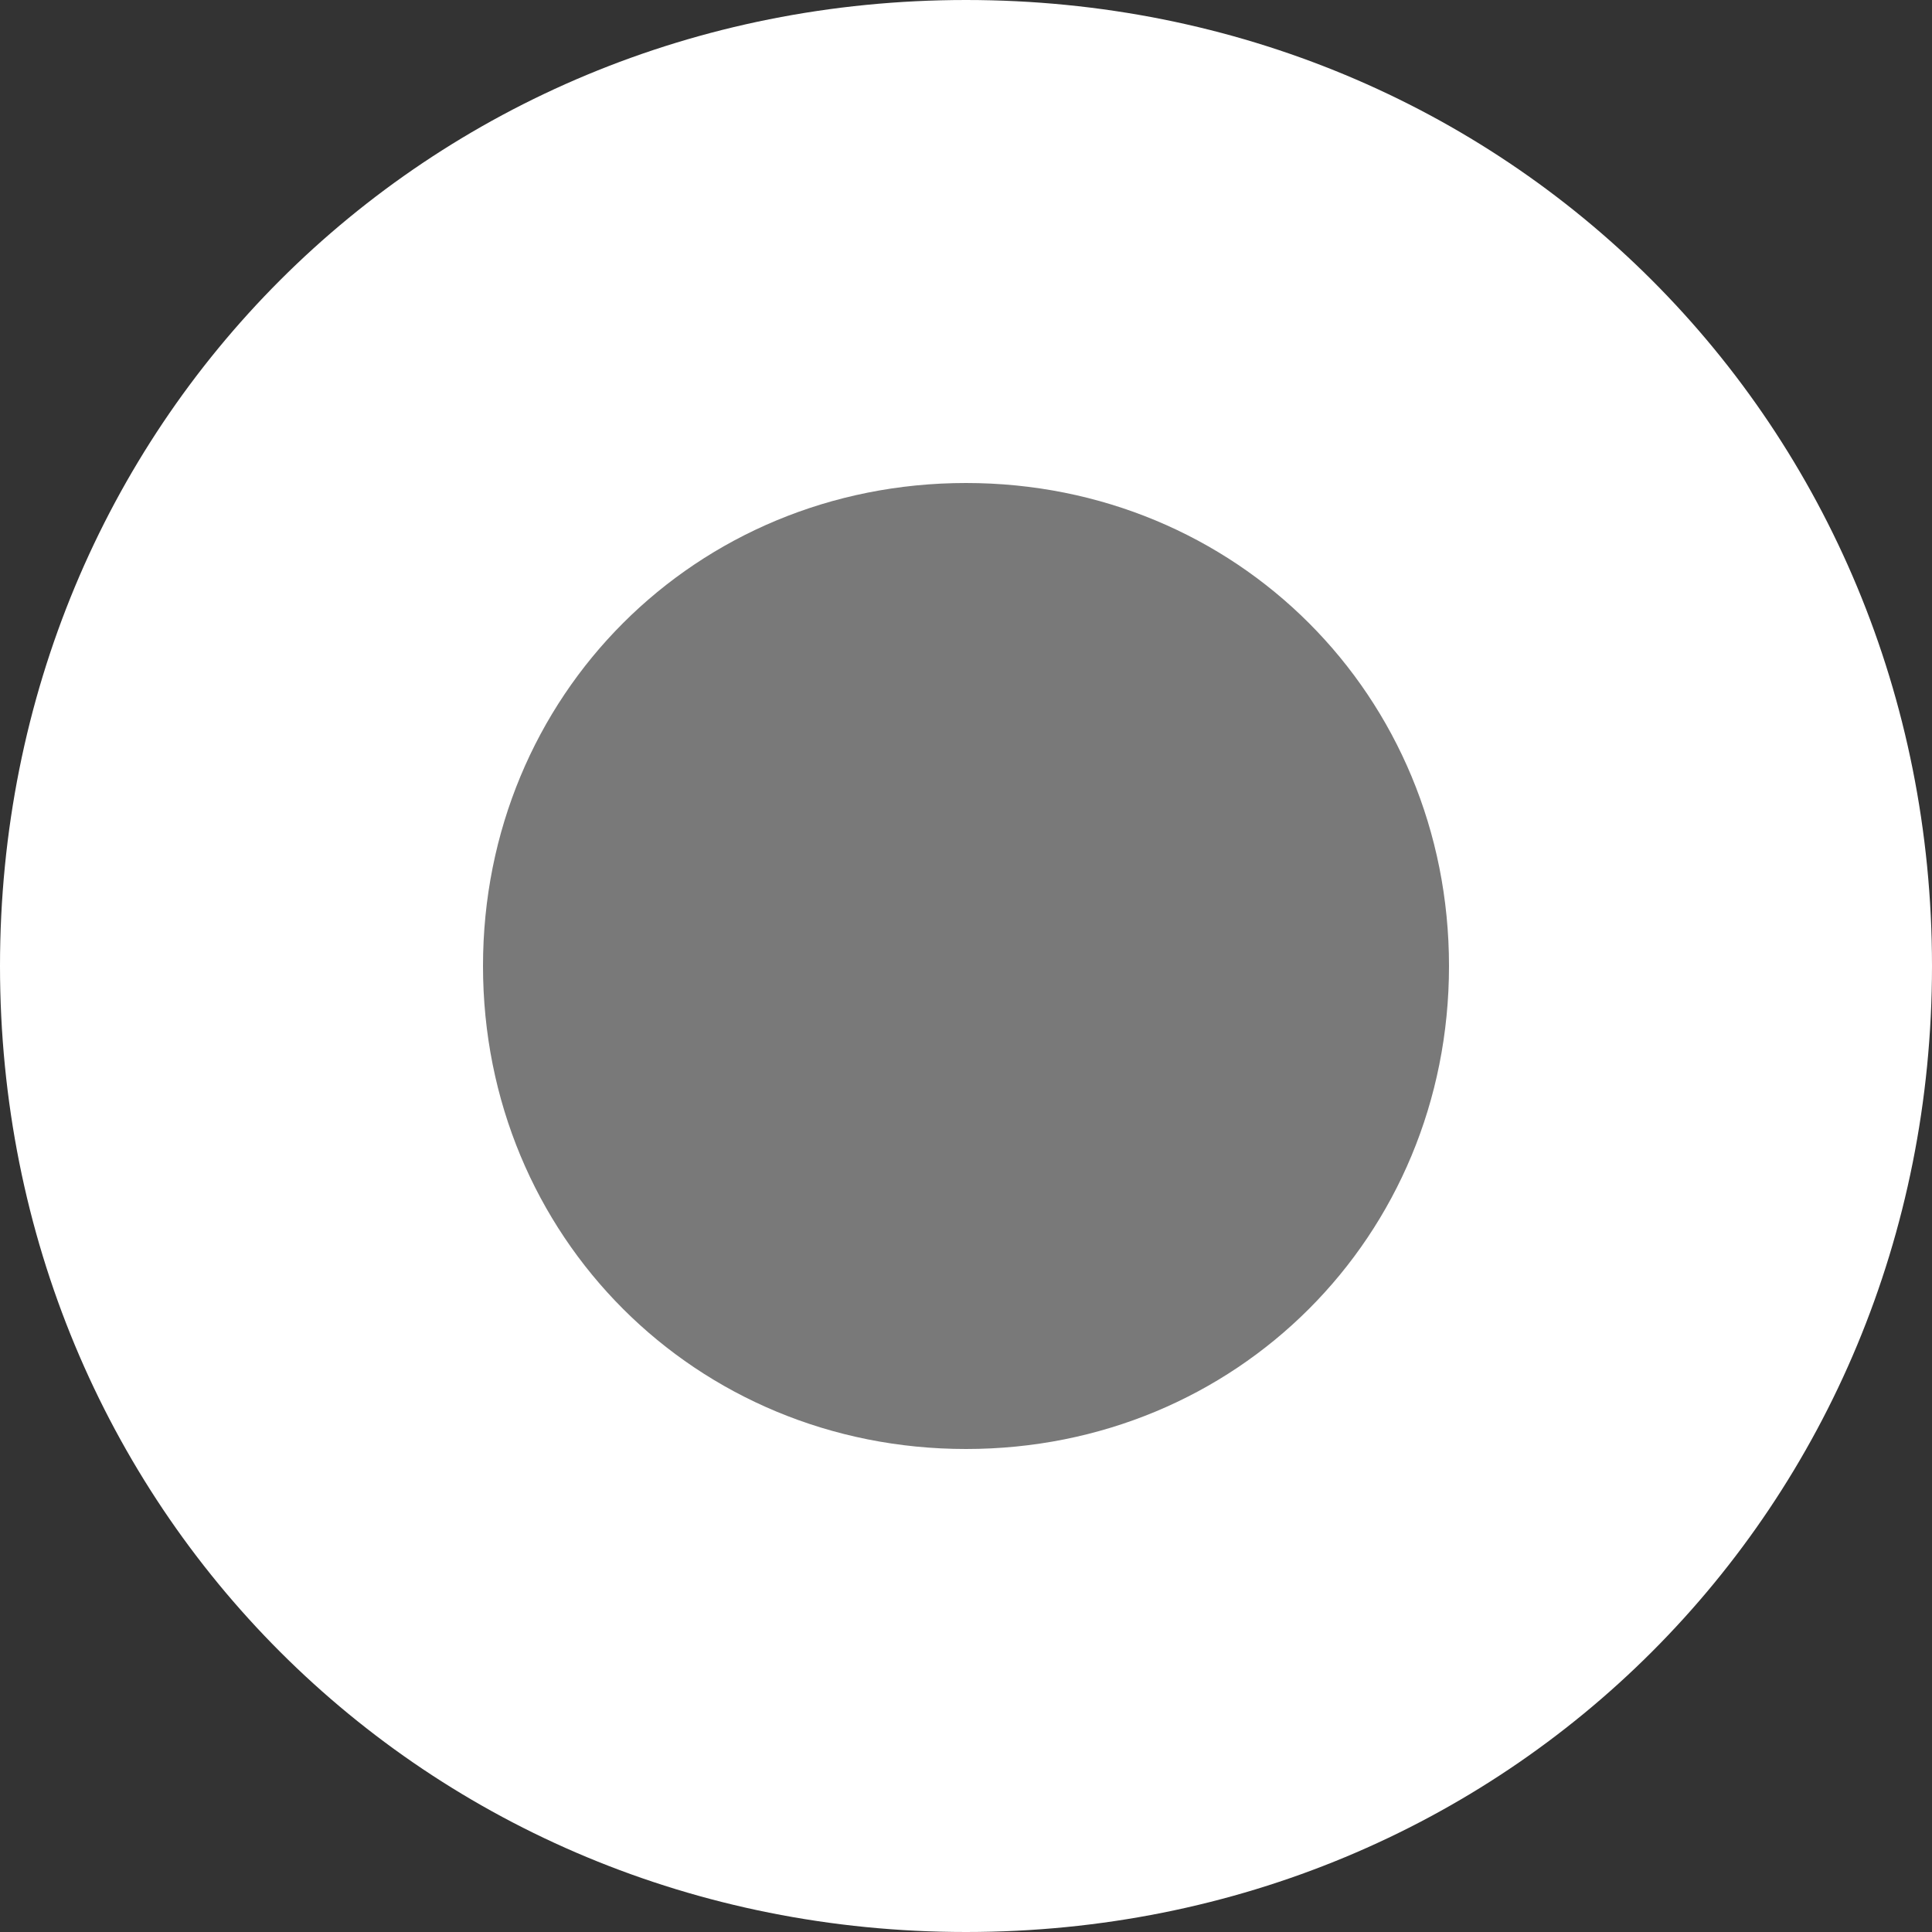 ﻿<?xml version="1.0" encoding="utf-8"?>
<svg version="1.1" xmlns:xlink="http://www.w3.org/1999/xlink" width="12px" height="12px" viewBox="18 23  12 12" xmlns="http://www.w3.org/2000/svg">
  <rect x="18" y="23" width="12" height="12" fill="#333333" stroke="none"/>
  <path d="M 24 23  C 27.36 23  30 25.64  30 29  C 30 32.36  27.36 35  24 35  C 20.64 35  18 32.36  18 29  C 18 25.64  20.64 23  24 23  Z " fill-rule="nonzero" fill="#ffffff" stroke="none" />
  <path d="M 24 32  C 22.32 32  21 30.68  21 29  C 21 27.32  22.32 26  24 26  C 25.68 26  27 27.32  27 29  C 27 30.68  25.68 32  24 32  " fill-rule="nonzero" fill="#797979" stroke="none" />
</svg>
